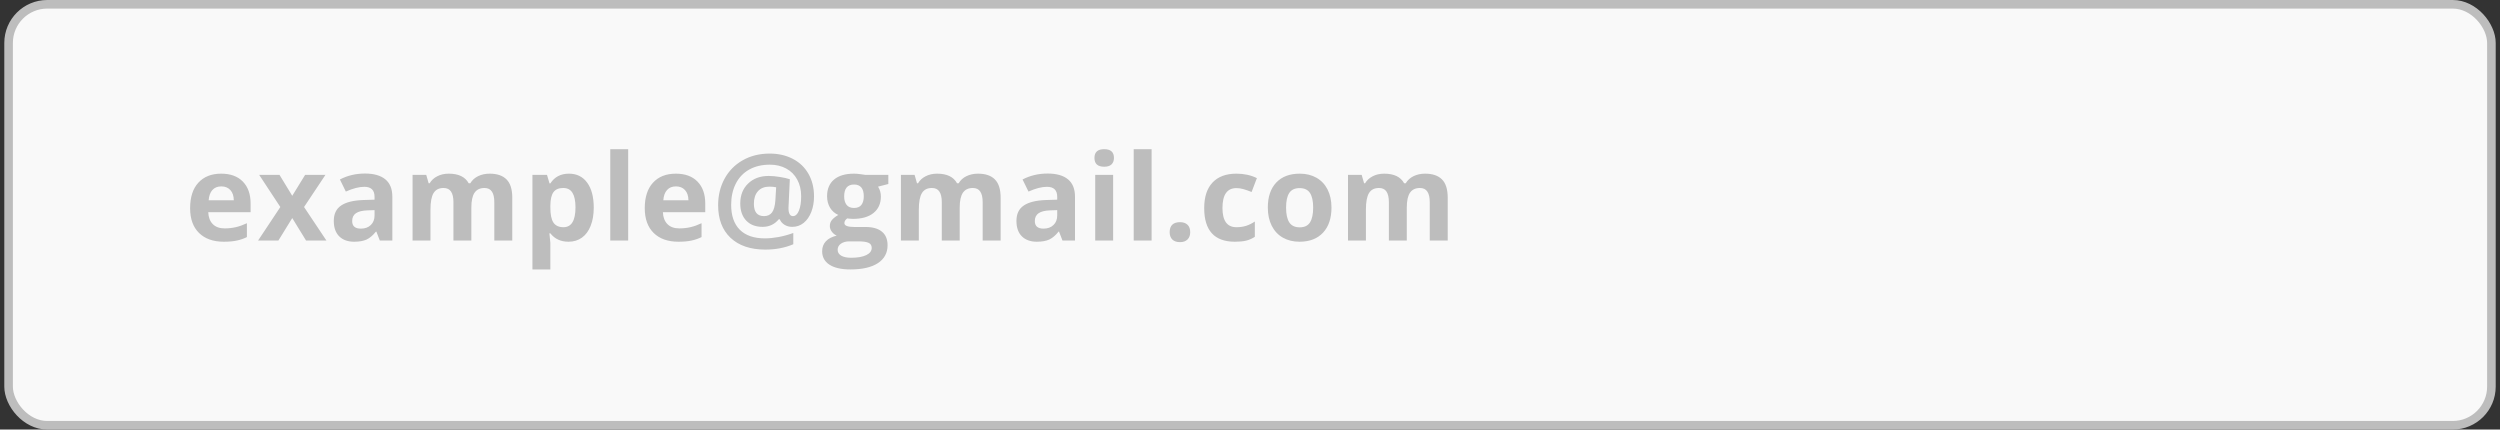 <svg width="291" height="50" viewBox="0 0 291 50" fill="none" xmlns="http://www.w3.org/2000/svg">
<rect x="0" y="0" width="291" height="50" fill="#333333" stroke="none"/>
<g clip-path="url(#clip0_964_8280)">
<rect x="1" y="0.5" width="289" height="49" rx="4.5" fill="#F9F9F9"/>
<path d="M25.759 21.697C25.317 21.697 24.97 21.838 24.72 22.121C24.469 22.399 24.326 22.796 24.289 23.311H27.215C27.206 22.796 27.071 22.399 26.811 22.121C26.552 21.838 26.201 21.697 25.759 21.697ZM26.053 28.137C24.822 28.137 23.861 27.797 23.168 27.118C22.475 26.439 22.129 25.477 22.129 24.233C22.129 22.953 22.448 21.964 23.086 21.267C23.729 20.565 24.615 20.214 25.745 20.214C26.825 20.214 27.666 20.521 28.268 21.137C28.869 21.752 29.17 22.602 29.17 23.686V24.698H24.241C24.264 25.291 24.439 25.753 24.768 26.086C25.096 26.419 25.556 26.585 26.148 26.585C26.609 26.585 27.044 26.537 27.454 26.441C27.864 26.346 28.293 26.193 28.739 25.983V27.597C28.375 27.779 27.985 27.913 27.57 28C27.156 28.091 26.65 28.137 26.053 28.137ZM32.631 24.097L30.17 20.357H32.535L34.018 22.791L35.515 20.357H37.881L35.392 24.097L37.997 28H35.625L34.018 25.382L32.405 28H30.04L32.631 24.097ZM44.212 28L43.809 26.961H43.755C43.404 27.403 43.041 27.711 42.668 27.884C42.298 28.052 41.815 28.137 41.218 28.137C40.485 28.137 39.906 27.927 39.482 27.508C39.063 27.088 38.853 26.491 38.853 25.717C38.853 24.906 39.136 24.309 39.701 23.926C40.27 23.538 41.127 23.324 42.271 23.283L43.597 23.242V22.907C43.597 22.133 43.201 21.745 42.408 21.745C41.797 21.745 41.079 21.93 40.255 22.299L39.564 20.891C40.444 20.43 41.419 20.2 42.49 20.2C43.515 20.2 44.301 20.424 44.848 20.87C45.395 21.317 45.669 21.996 45.669 22.907V28H44.212ZM43.597 24.459L42.791 24.486C42.184 24.505 41.733 24.614 41.437 24.814C41.141 25.015 40.993 25.32 40.993 25.73C40.993 26.318 41.33 26.612 42.005 26.612C42.488 26.612 42.873 26.473 43.16 26.195C43.451 25.917 43.597 25.548 43.597 25.088V24.459ZM54.865 28H52.78V23.536C52.78 22.985 52.686 22.572 52.499 22.299C52.317 22.021 52.028 21.882 51.631 21.882C51.098 21.882 50.711 22.078 50.469 22.47C50.228 22.862 50.107 23.506 50.107 24.404V28H48.022V20.357H49.615L49.895 21.335H50.011C50.216 20.984 50.512 20.711 50.9 20.515C51.287 20.314 51.731 20.214 52.233 20.214C53.377 20.214 54.151 20.588 54.557 21.335H54.742C54.947 20.98 55.248 20.704 55.644 20.508C56.045 20.312 56.496 20.214 56.998 20.214C57.863 20.214 58.517 20.437 58.959 20.884C59.406 21.326 59.629 22.037 59.629 23.017V28H57.538V23.536C57.538 22.985 57.444 22.572 57.257 22.299C57.075 22.021 56.785 21.882 56.389 21.882C55.879 21.882 55.496 22.064 55.241 22.429C54.99 22.793 54.865 23.372 54.865 24.165V28ZM66.173 28.137C65.275 28.137 64.571 27.811 64.061 27.159H63.951C64.024 27.797 64.061 28.166 64.061 28.267V31.363H61.976V20.357H63.671L63.965 21.349H64.061C64.548 20.592 65.271 20.214 66.228 20.214C67.13 20.214 67.837 20.562 68.347 21.26C68.857 21.957 69.112 22.925 69.112 24.165C69.112 24.981 68.992 25.689 68.75 26.291C68.513 26.893 68.174 27.351 67.732 27.665C67.29 27.98 66.77 28.137 66.173 28.137ZM65.558 21.882C65.043 21.882 64.667 22.041 64.43 22.36C64.193 22.675 64.07 23.197 64.061 23.926V24.151C64.061 24.972 64.181 25.56 64.423 25.915C64.669 26.27 65.056 26.448 65.585 26.448C66.519 26.448 66.987 25.678 66.987 24.138C66.987 23.386 66.87 22.823 66.638 22.449C66.41 22.071 66.05 21.882 65.558 21.882ZM73.12 28H71.035V17.363H73.12V28ZM78.68 21.697C78.237 21.697 77.891 21.838 77.64 22.121C77.39 22.399 77.246 22.796 77.21 23.311H80.135C80.126 22.796 79.992 22.399 79.732 22.121C79.472 21.838 79.122 21.697 78.68 21.697ZM78.973 28.137C77.743 28.137 76.781 27.797 76.089 27.118C75.396 26.439 75.05 25.477 75.05 24.233C75.05 22.953 75.369 21.964 76.007 21.267C76.649 20.565 77.536 20.214 78.666 20.214C79.746 20.214 80.587 20.521 81.188 21.137C81.79 21.752 82.091 22.602 82.091 23.686V24.698H77.162C77.185 25.291 77.36 25.753 77.688 26.086C78.016 26.419 78.477 26.585 79.069 26.585C79.529 26.585 79.965 26.537 80.375 26.441C80.785 26.346 81.213 26.193 81.66 25.983V27.597C81.295 27.779 80.906 27.913 80.491 28C80.076 28.091 79.57 28.137 78.973 28.137ZM94.752 22.859C94.752 23.516 94.648 24.117 94.438 24.664C94.228 25.206 93.932 25.633 93.549 25.942C93.167 26.252 92.722 26.407 92.216 26.407C91.879 26.407 91.581 26.328 91.321 26.168C91.061 26.004 90.874 25.79 90.76 25.525H90.651C90.159 26.113 89.532 26.407 88.771 26.407C87.965 26.407 87.329 26.166 86.864 25.683C86.399 25.195 86.167 24.53 86.167 23.686C86.167 22.725 86.472 21.95 87.083 21.362C87.693 20.774 88.491 20.48 89.475 20.48C89.867 20.48 90.298 20.519 90.767 20.597C91.241 20.67 91.631 20.759 91.936 20.863L91.779 24.206C91.779 24.84 91.952 25.156 92.298 25.156C92.59 25.156 92.823 24.944 92.996 24.52C93.169 24.092 93.255 23.534 93.255 22.846C93.255 22.112 93.103 21.465 92.797 20.904C92.492 20.339 92.061 19.909 91.505 19.612C90.954 19.316 90.323 19.168 89.612 19.168C88.691 19.168 87.891 19.357 87.213 19.735C86.534 20.114 86.012 20.66 85.647 21.376C85.287 22.087 85.107 22.91 85.107 23.844C85.107 25.102 85.442 26.068 86.112 26.742C86.786 27.412 87.762 27.747 89.038 27.747C89.521 27.747 90.052 27.695 90.63 27.59C91.209 27.48 91.779 27.323 92.34 27.118V28.431C91.364 28.845 90.282 29.053 89.092 29.053C87.361 29.053 86.009 28.597 85.039 27.686C84.073 26.774 83.59 25.507 83.59 23.885C83.59 22.759 83.835 21.738 84.328 20.822C84.825 19.902 85.529 19.182 86.44 18.662C87.356 18.138 88.409 17.876 89.598 17.876C90.601 17.876 91.496 18.081 92.285 18.491C93.073 18.901 93.682 19.485 94.11 20.241C94.538 20.998 94.752 21.87 94.752 22.859ZM87.752 23.714C87.752 24.675 88.144 25.156 88.928 25.156C89.338 25.156 89.651 25.013 89.865 24.726C90.079 24.434 90.209 23.962 90.254 23.311L90.343 21.8C90.111 21.75 89.849 21.725 89.557 21.725C88.988 21.725 88.543 21.902 88.224 22.258C87.91 22.613 87.752 23.099 87.752 23.714ZM103.402 20.357V21.417L102.205 21.725C102.424 22.066 102.534 22.449 102.534 22.873C102.534 23.693 102.246 24.334 101.672 24.794C101.103 25.25 100.31 25.477 99.293 25.477L98.917 25.457L98.61 25.423C98.396 25.587 98.288 25.769 98.288 25.97C98.288 26.27 98.671 26.421 99.437 26.421H100.736C101.574 26.421 102.212 26.601 102.65 26.961C103.092 27.321 103.313 27.85 103.313 28.547C103.313 29.44 102.939 30.133 102.192 30.625C101.449 31.117 100.38 31.363 98.986 31.363C97.919 31.363 97.104 31.176 96.538 30.803C95.978 30.434 95.698 29.914 95.698 29.244C95.698 28.784 95.841 28.399 96.128 28.089C96.415 27.779 96.837 27.558 97.393 27.426C97.179 27.335 96.992 27.186 96.832 26.981C96.673 26.772 96.593 26.551 96.593 26.318C96.593 26.027 96.677 25.785 96.846 25.594C97.015 25.398 97.258 25.206 97.578 25.02C97.177 24.846 96.858 24.568 96.621 24.186C96.388 23.803 96.272 23.352 96.272 22.832C96.272 21.998 96.543 21.353 97.085 20.898C97.628 20.442 98.402 20.214 99.41 20.214C99.624 20.214 99.877 20.234 100.168 20.275C100.465 20.312 100.654 20.339 100.736 20.357H103.402ZM97.502 29.08C97.502 29.367 97.639 29.593 97.912 29.757C98.191 29.921 98.578 30.003 99.075 30.003C99.822 30.003 100.408 29.9 100.831 29.695C101.255 29.49 101.467 29.21 101.467 28.855C101.467 28.567 101.342 28.369 101.091 28.26C100.841 28.15 100.453 28.096 99.929 28.096H98.849C98.466 28.096 98.145 28.185 97.885 28.362C97.63 28.545 97.502 28.784 97.502 29.08ZM98.261 22.859C98.261 23.274 98.355 23.602 98.541 23.844C98.733 24.085 99.022 24.206 99.41 24.206C99.802 24.206 100.089 24.085 100.271 23.844C100.453 23.602 100.544 23.274 100.544 22.859C100.544 21.939 100.166 21.479 99.41 21.479C98.644 21.479 98.261 21.939 98.261 22.859ZM111.709 28H109.624V23.536C109.624 22.985 109.531 22.572 109.344 22.299C109.162 22.021 108.872 21.882 108.476 21.882C107.943 21.882 107.555 22.078 107.314 22.47C107.072 22.862 106.951 23.506 106.951 24.404V28H104.866V20.357H106.459L106.739 21.335H106.856C107.061 20.984 107.357 20.711 107.744 20.515C108.132 20.314 108.576 20.214 109.077 20.214C110.221 20.214 110.996 20.588 111.402 21.335H111.586C111.791 20.98 112.092 20.704 112.488 20.508C112.89 20.312 113.341 20.214 113.842 20.214C114.708 20.214 115.362 20.437 115.804 20.884C116.251 21.326 116.474 22.037 116.474 23.017V28H114.382V23.536C114.382 22.985 114.289 22.572 114.102 22.299C113.919 22.021 113.63 21.882 113.234 21.882C112.723 21.882 112.34 22.064 112.085 22.429C111.835 22.793 111.709 23.372 111.709 24.165V28ZM123.674 28L123.271 26.961H123.216C122.865 27.403 122.503 27.711 122.129 27.884C121.76 28.052 121.277 28.137 120.68 28.137C119.946 28.137 119.367 27.927 118.943 27.508C118.524 27.088 118.314 26.491 118.314 25.717C118.314 24.906 118.597 24.309 119.162 23.926C119.732 23.538 120.589 23.324 121.732 23.283L123.059 23.242V22.907C123.059 22.133 122.662 21.745 121.869 21.745C121.258 21.745 120.541 21.93 119.716 22.299L119.025 20.891C119.905 20.43 120.88 20.2 121.951 20.2C122.977 20.2 123.763 20.424 124.31 20.87C124.856 21.317 125.13 21.996 125.13 22.907V28H123.674ZM123.059 24.459L122.252 24.486C121.646 24.505 121.195 24.614 120.898 24.814C120.602 25.015 120.454 25.32 120.454 25.73C120.454 26.318 120.791 26.612 121.466 26.612C121.949 26.612 122.334 26.473 122.621 26.195C122.913 25.917 123.059 25.548 123.059 25.088V24.459ZM127.394 18.382C127.394 17.703 127.773 17.363 128.529 17.363C129.286 17.363 129.664 17.703 129.664 18.382C129.664 18.705 129.568 18.958 129.377 19.141C129.19 19.318 128.907 19.407 128.529 19.407C127.773 19.407 127.394 19.065 127.394 18.382ZM129.568 28H127.483V20.357H129.568V28ZM134.047 28H131.963V17.363H134.047V28ZM136.148 27.023C136.148 26.64 136.25 26.35 136.455 26.154C136.661 25.958 136.959 25.86 137.351 25.86C137.729 25.86 138.021 25.961 138.226 26.161C138.436 26.362 138.54 26.649 138.54 27.023C138.54 27.383 138.436 27.667 138.226 27.877C138.016 28.082 137.725 28.185 137.351 28.185C136.968 28.185 136.672 28.084 136.462 27.884C136.253 27.679 136.148 27.392 136.148 27.023ZM143.738 28.137C141.359 28.137 140.169 26.831 140.169 24.22C140.169 22.921 140.493 21.93 141.14 21.246C141.787 20.558 142.714 20.214 143.922 20.214C144.806 20.214 145.599 20.387 146.301 20.733L145.686 22.347C145.358 22.215 145.052 22.107 144.77 22.025C144.487 21.939 144.205 21.895 143.922 21.895C142.837 21.895 142.295 22.666 142.295 24.206C142.295 25.701 142.837 26.448 143.922 26.448C144.323 26.448 144.695 26.396 145.036 26.291C145.378 26.182 145.72 26.013 146.062 25.785V27.569C145.724 27.784 145.383 27.932 145.036 28.014C144.695 28.096 144.262 28.137 143.738 28.137ZM149.7 24.165C149.7 24.922 149.823 25.494 150.069 25.881C150.32 26.268 150.726 26.462 151.286 26.462C151.842 26.462 152.241 26.27 152.482 25.888C152.729 25.5 152.852 24.926 152.852 24.165C152.852 23.409 152.729 22.841 152.482 22.463C152.236 22.085 151.833 21.895 151.272 21.895C150.716 21.895 150.315 22.085 150.069 22.463C149.823 22.837 149.7 23.404 149.7 24.165ZM154.984 24.165C154.984 25.409 154.656 26.382 154 27.084C153.344 27.786 152.43 28.137 151.259 28.137C150.525 28.137 149.878 27.977 149.317 27.658C148.757 27.335 148.326 26.872 148.025 26.27C147.725 25.669 147.574 24.967 147.574 24.165C147.574 22.916 147.9 21.946 148.552 21.253C149.203 20.56 150.119 20.214 151.3 20.214C152.034 20.214 152.681 20.373 153.241 20.692C153.802 21.011 154.232 21.469 154.533 22.066C154.834 22.663 154.984 23.363 154.984 24.165ZM163.75 28H161.665V23.536C161.665 22.985 161.571 22.572 161.385 22.299C161.202 22.021 160.913 21.882 160.516 21.882C159.983 21.882 159.596 22.078 159.354 22.47C159.113 22.862 158.992 23.506 158.992 24.404V28H156.907V20.357H158.5L158.78 21.335H158.896C159.101 20.984 159.398 20.711 159.785 20.515C160.172 20.314 160.617 20.214 161.118 20.214C162.262 20.214 163.037 20.588 163.442 21.335H163.627C163.832 20.98 164.133 20.704 164.529 20.508C164.93 20.312 165.381 20.214 165.883 20.214C166.748 20.214 167.402 20.437 167.845 20.884C168.291 21.326 168.514 22.037 168.514 23.017V28H166.423V23.536C166.423 22.985 166.329 22.572 166.142 22.299C165.96 22.021 165.671 21.882 165.274 21.882C164.764 21.882 164.381 22.064 164.126 22.429C163.875 22.793 163.75 23.372 163.75 24.165V28Z" fill="#BDBDBD"/>
<rect x="1" y="0.5" width="289" height="49" rx="4.5" stroke="#BDBDBD"/>
</g>
<defs>
<clipPath id="clip0_964_8280">
<rect width="290" height="50" fill="white" transform="translate(0.5)"/>
</clipPath>
</defs>
</svg>
